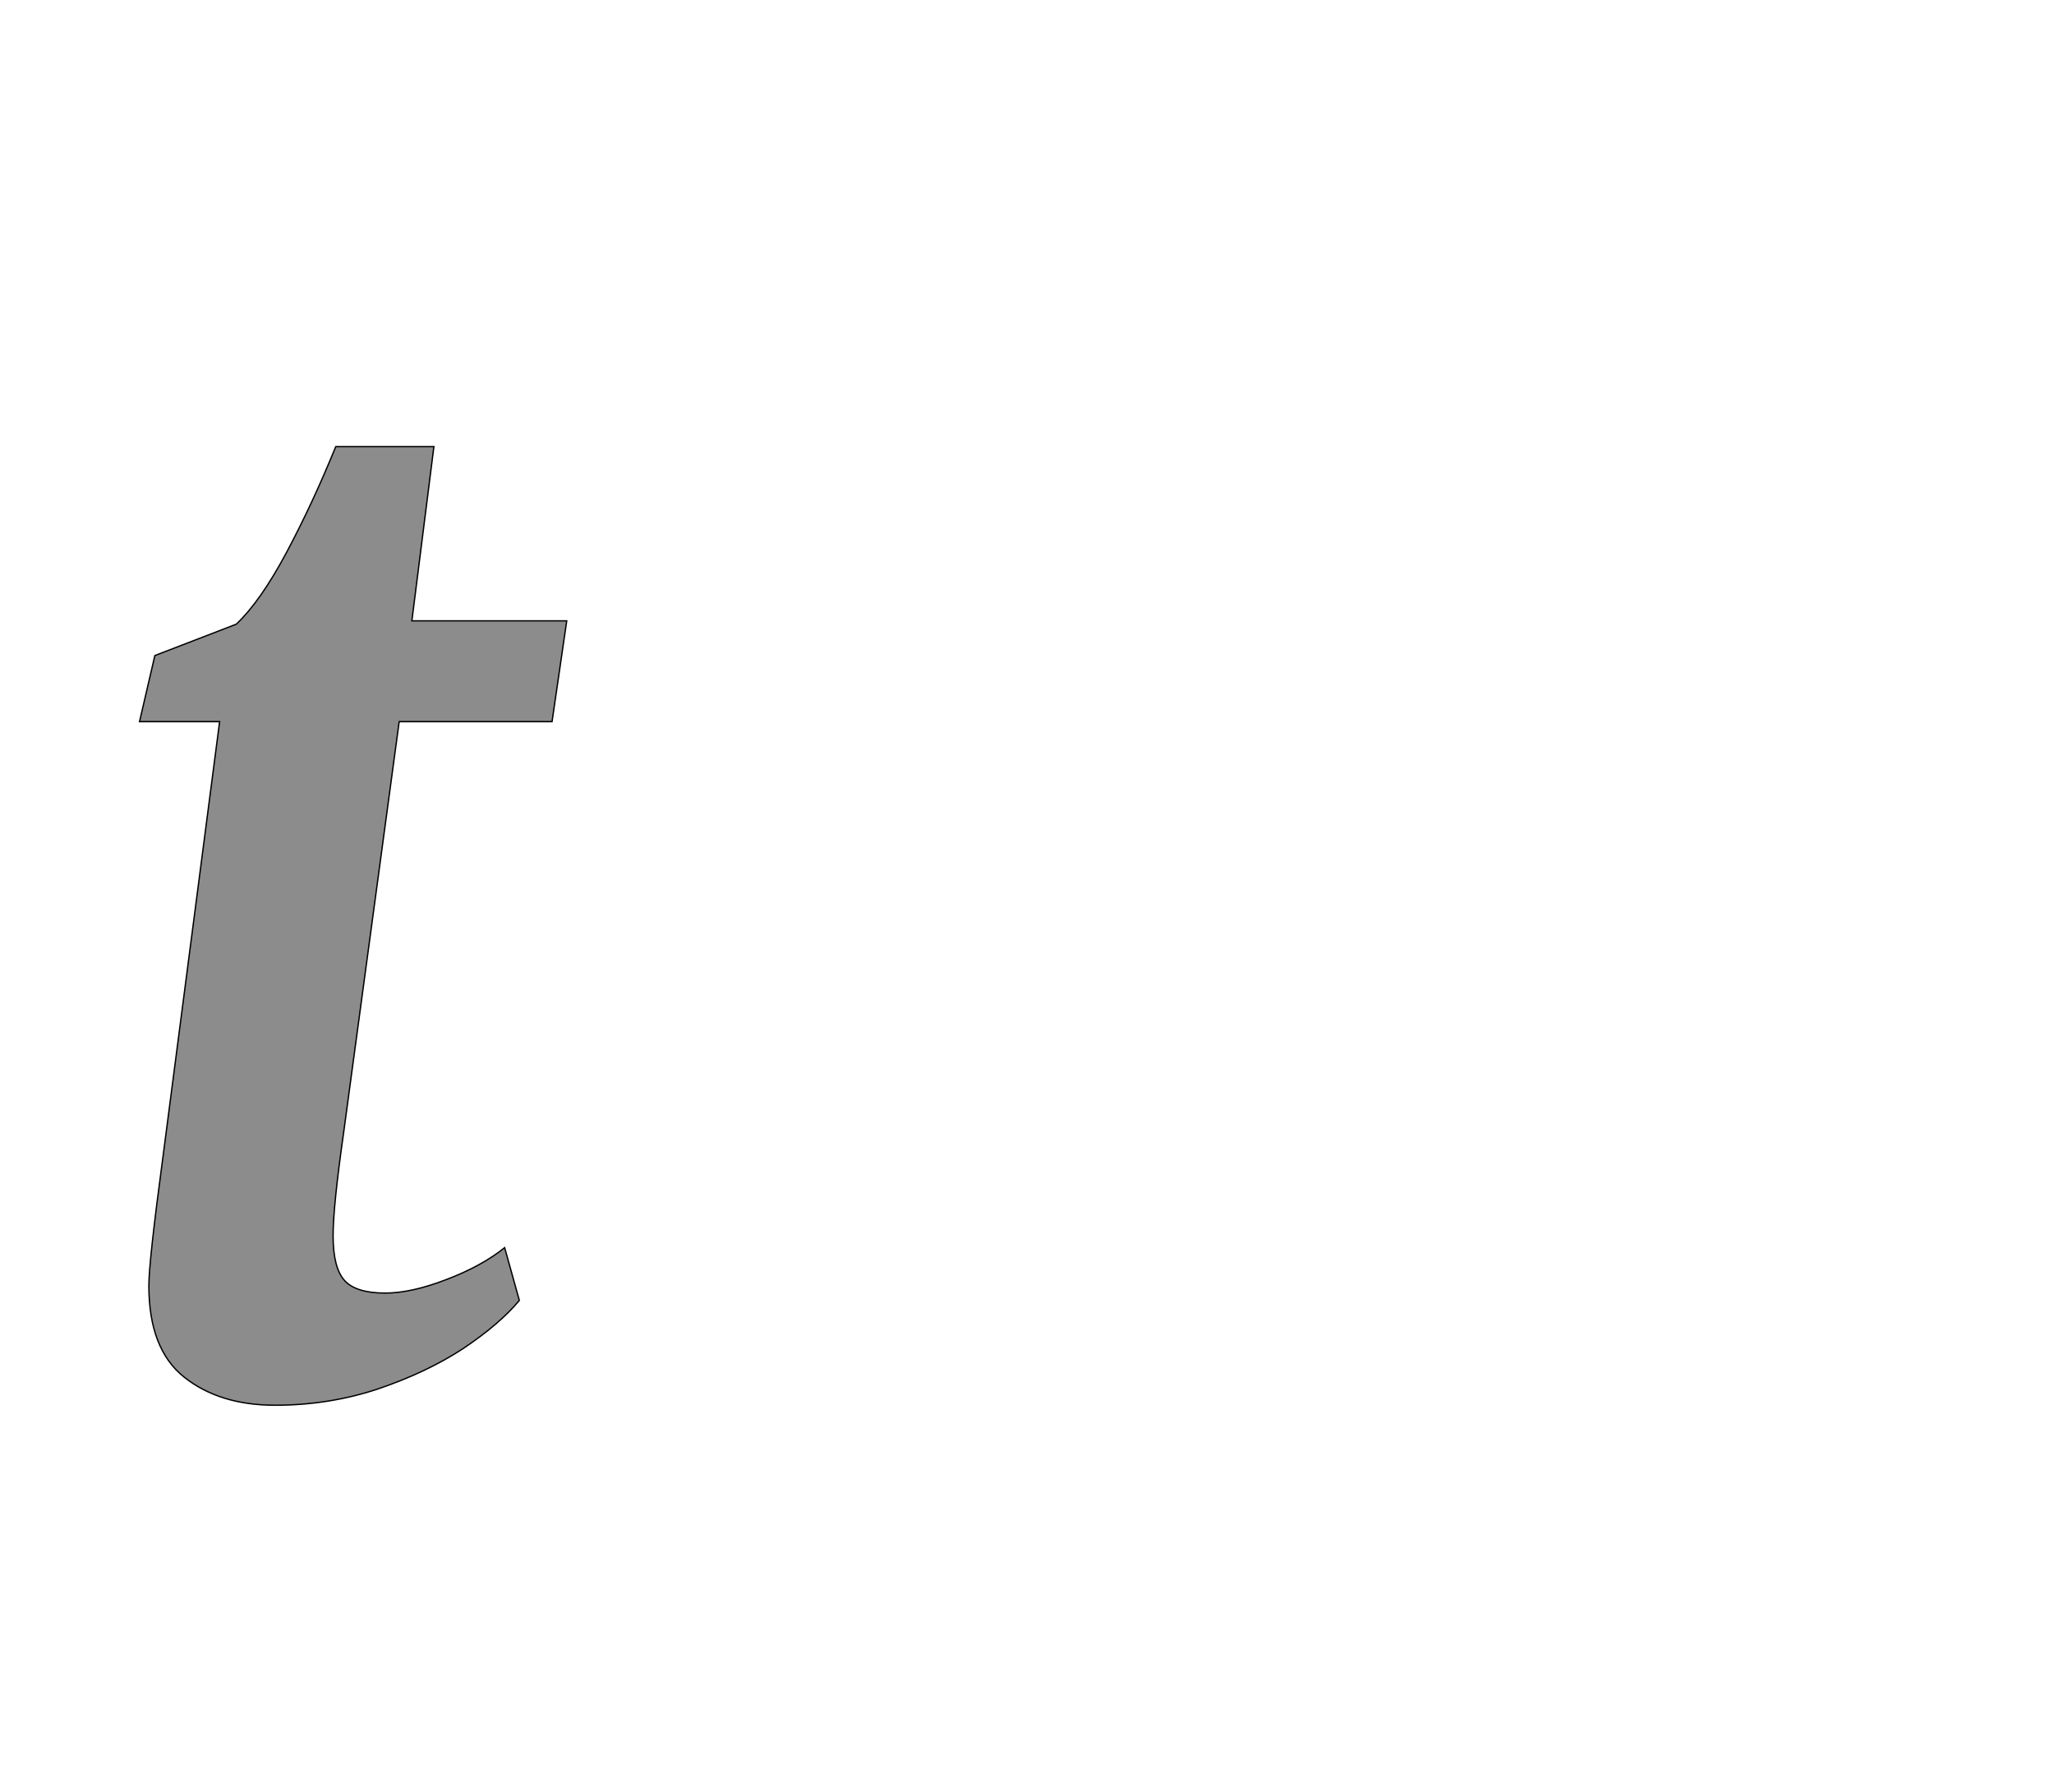 <!--
BEGIN METADATA

BBOX_X_MIN 109
BBOX_Y_MIN -20
BBOX_X_MAX 749
BBOX_Y_MAX 1416
WIDTH 640
HEIGHT 1436
H_BEARING_X 109
H_BEARING_Y 1416
H_ADVANCE 729
V_BEARING_X -255
V_BEARING_Y 569
V_ADVANCE 2574
ORIGIN_X 0
ORIGIN_Y 0

END METADATA
-->

<svg width='3077px' height='2684px' xmlns='http://www.w3.org/2000/svg' version='1.1'>

 <!-- make sure glyph is visible within svg window -->
 <g fill-rule='nonzero'  transform='translate(100 2085)'>

  <!-- draw actual outline using lines and Bezier curves-->
  <path fill='black' stroke='black' fill-opacity='0.45'  stroke-width='2'  d='
 M 229,-1004
 L 109,-1004
 L 132,-1103
 L 254,-1150
 Q 290,-1184 329,-1257
 Q 368,-1330 403,-1416
 L 550,-1416
 L 517,-1155
 L 749,-1155
 L 727,-1004
 L 498,-1004
 L 415,-390
 Q 399,-278 399,-234
 Q 399,-186 416,-167
 Q 433,-148 477,-148
 Q 516,-148 568,-168
 Q 621,-188 656,-216
 L 678,-137
 Q 649,-102 594,-65
 Q 539,-29 465,-4
 Q 392,20 312,20
 Q 229,20 176,-22
 Q 123,-64 123,-159
 Q 123,-195 144,-351
 L 229,-1004
 Z

  '/>
 </g>
</svg>
